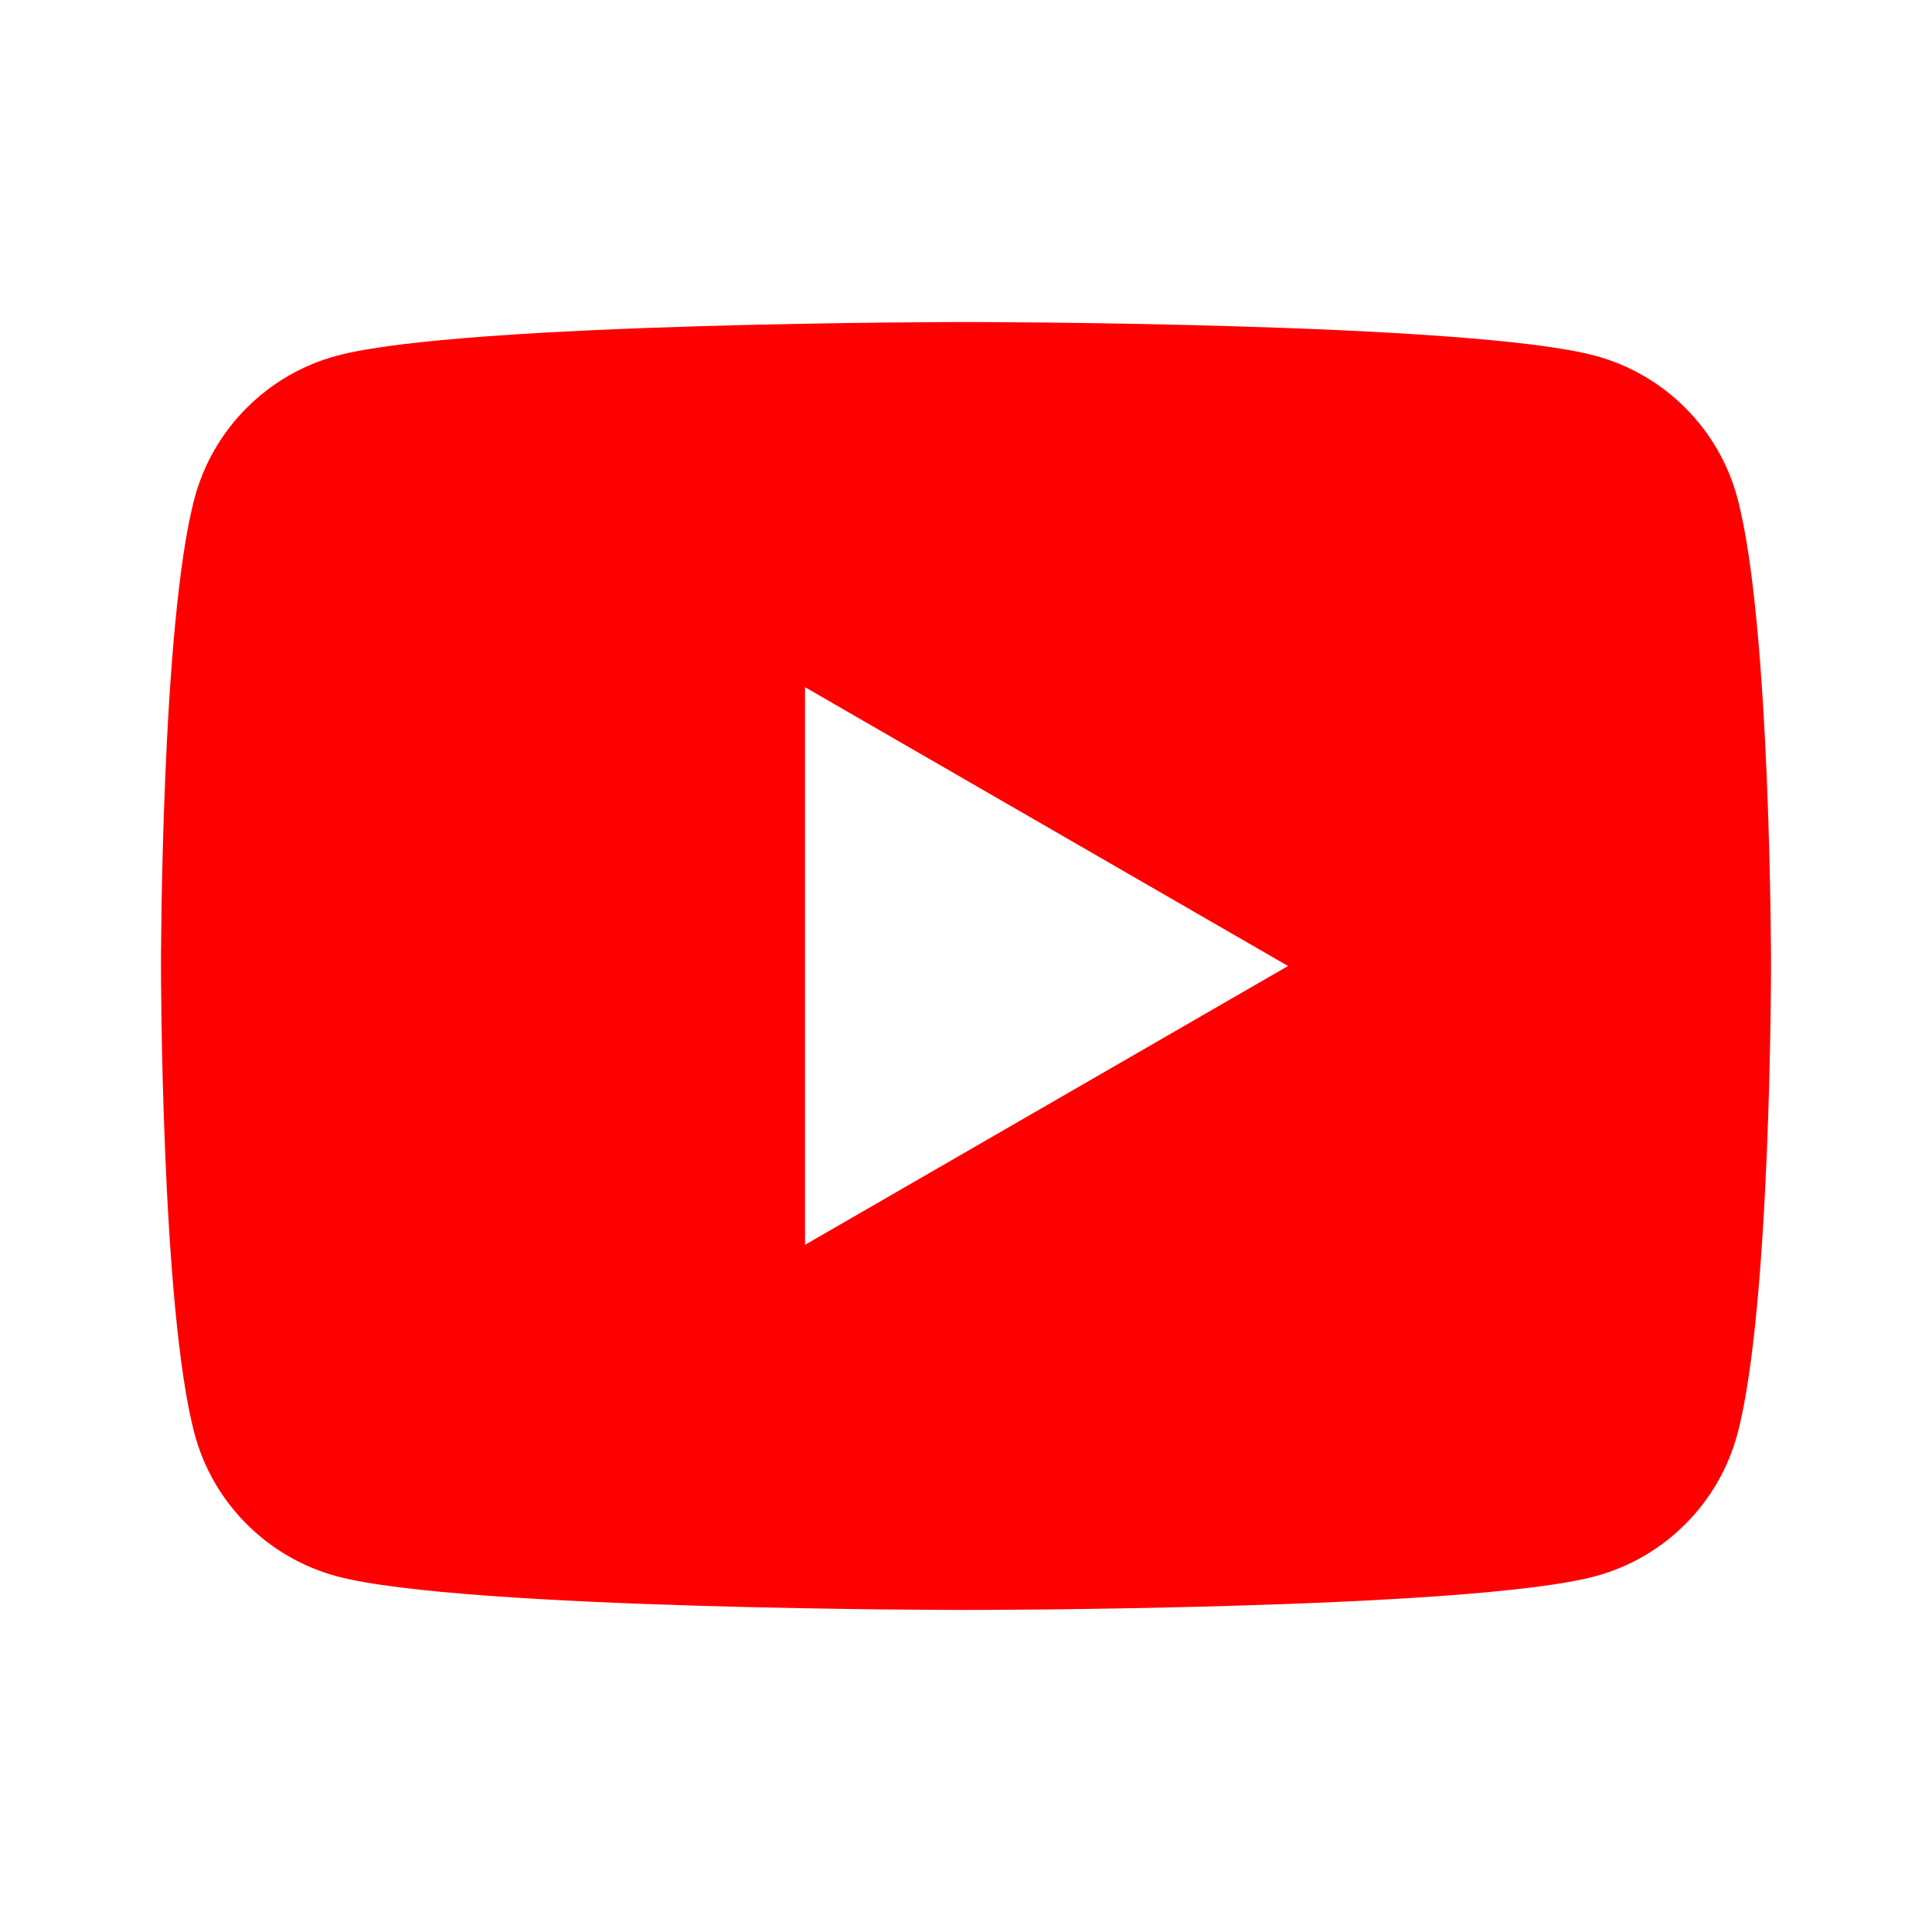 <svg className="inline-block" width="19" height="19" viewBox="0 0 19 19" fill="none" xmlns="http://www.w3.org/2000/svg">
<path d="M17.086 4.897C16.904 4.216 16.367 3.68 15.686 3.498C14.451 3.167 9.5 3.167 9.5 3.167C9.5 3.167 4.549 3.167 3.314 3.498C2.633 3.68 2.096 4.216 1.914 4.897C1.583 6.132 1.583 9.5 1.583 9.5C1.583 9.5 1.583 12.868 1.914 14.103C2.096 14.784 2.633 15.32 3.314 15.502C4.549 15.833 9.5 15.833 9.5 15.833C9.5 15.833 14.451 15.833 15.686 15.502C16.368 15.32 16.904 14.784 17.086 14.103C17.417 12.868 17.417 9.5 17.417 9.5C17.417 9.5 17.417 6.132 17.086 4.897ZM7.917 12.242V6.758L12.667 9.5L7.917 12.242Z" fill="#FF0000" />
</svg>